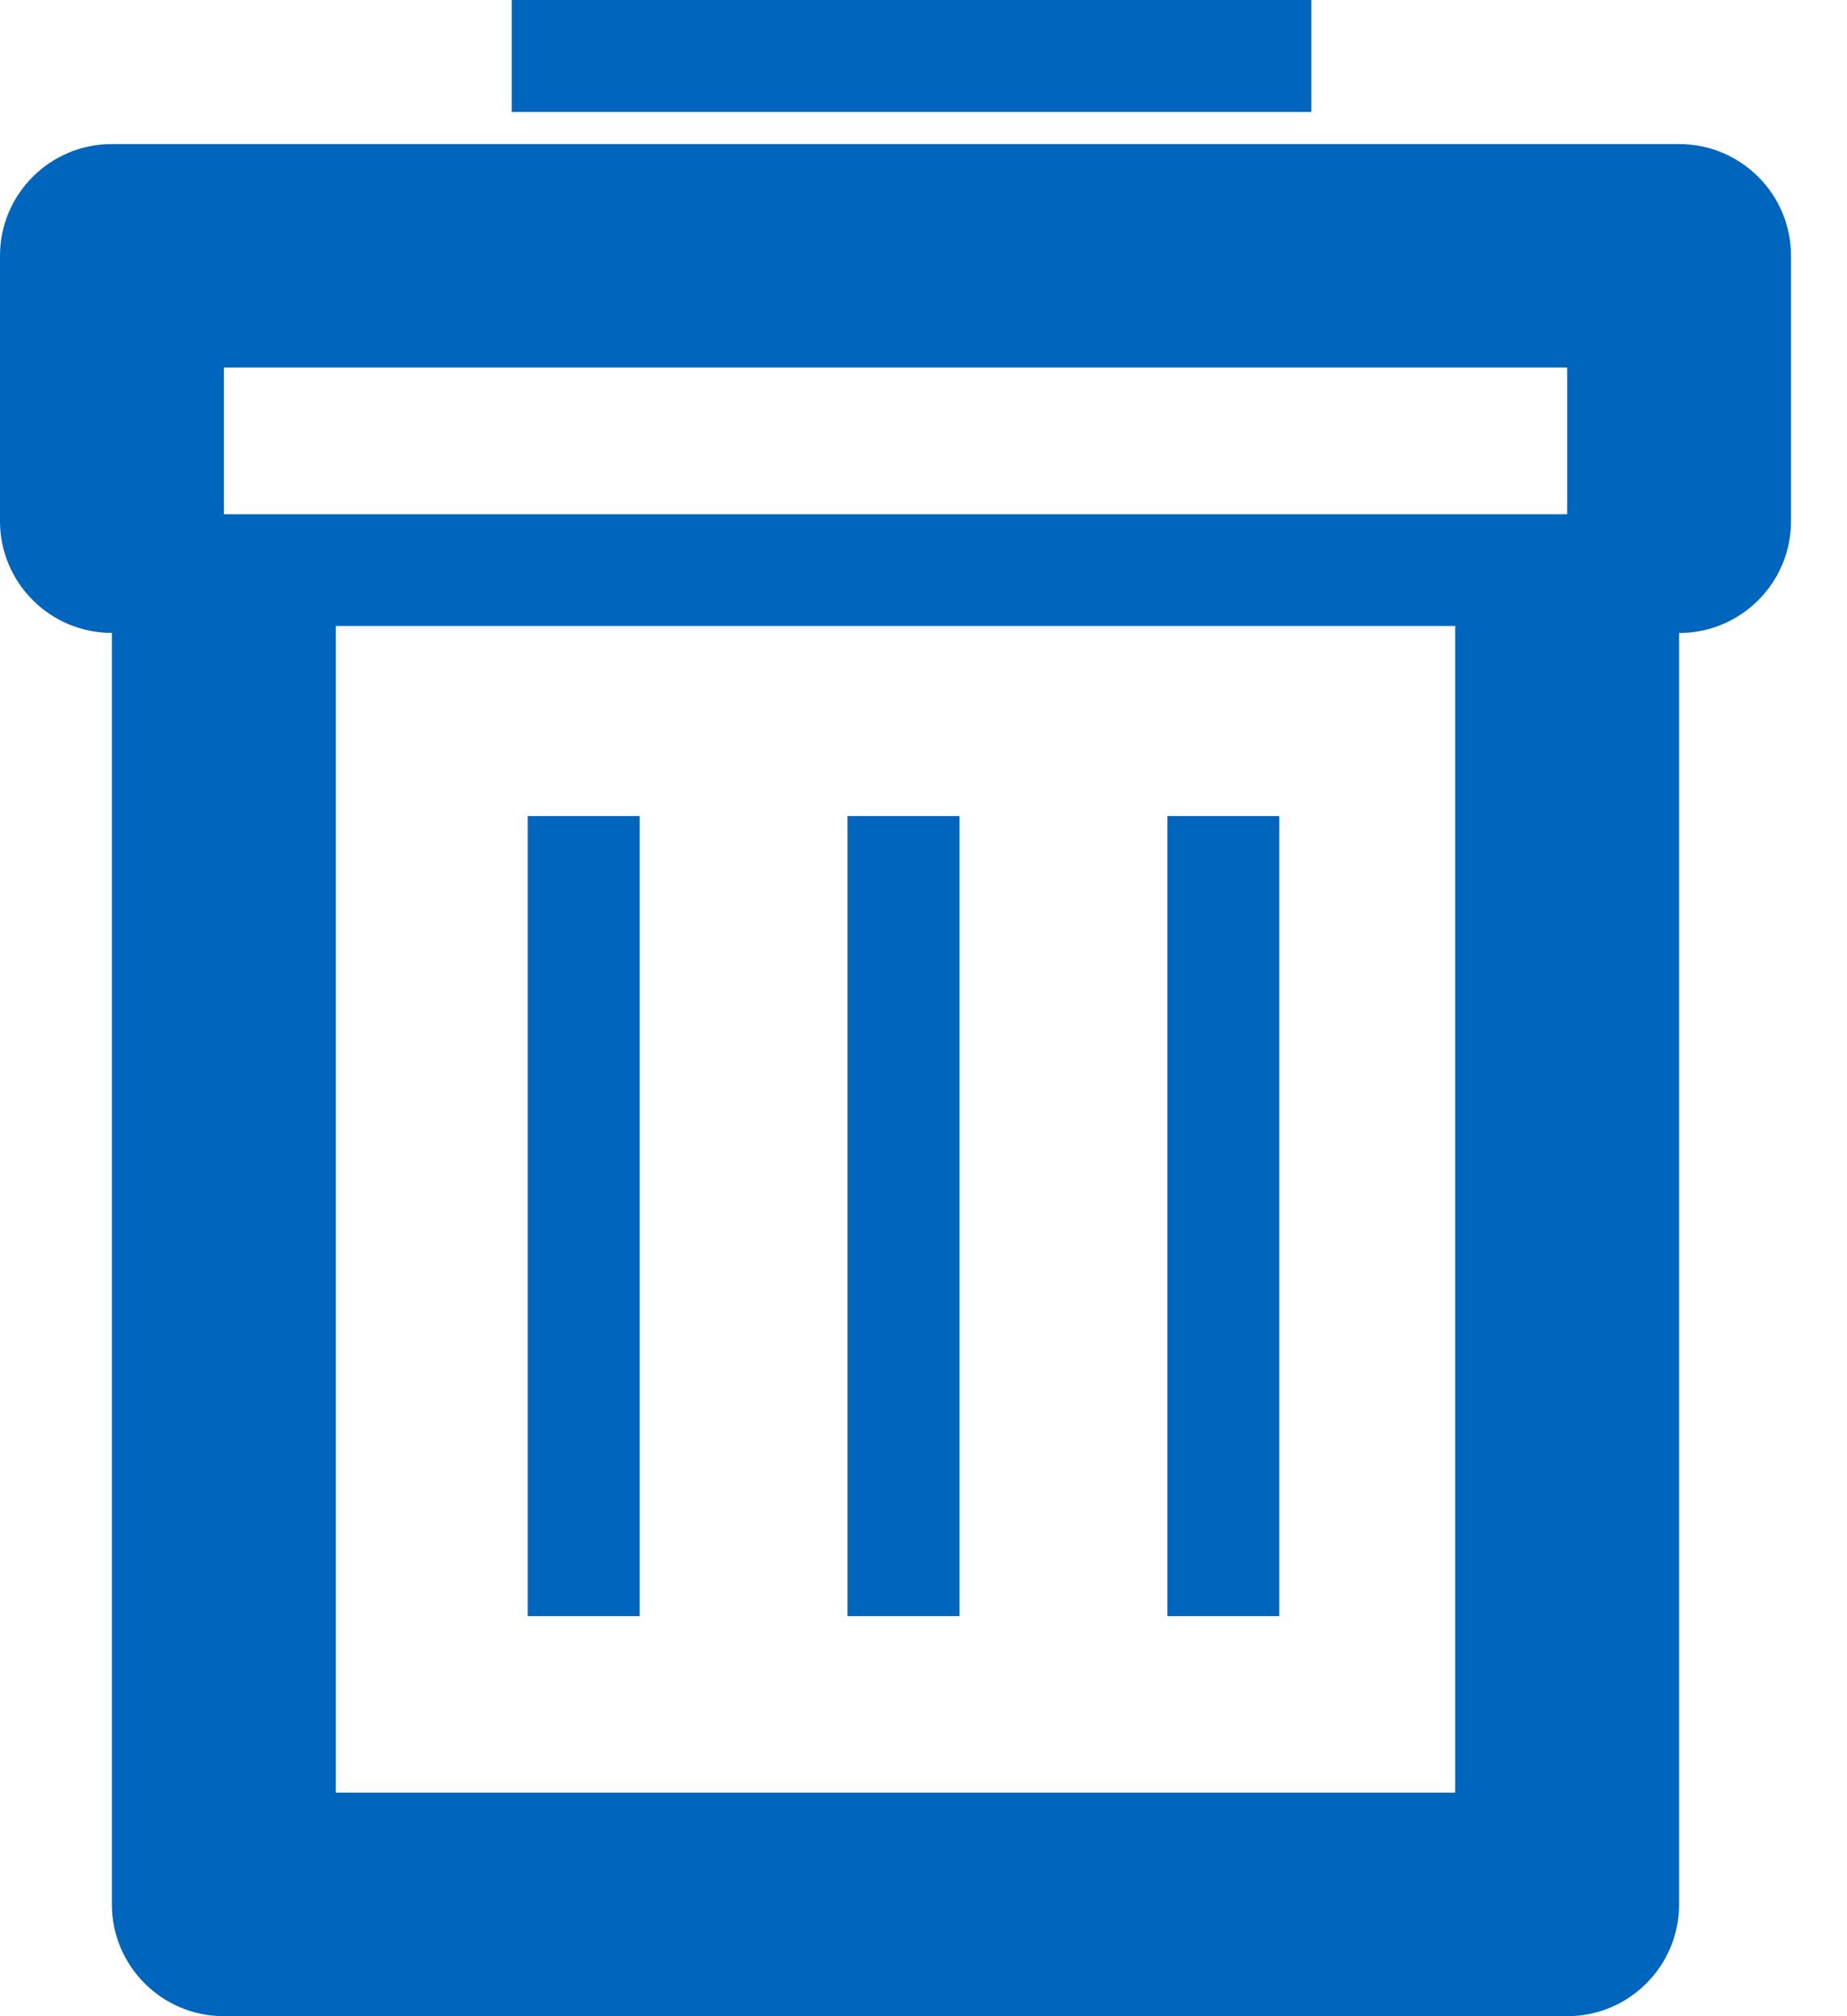 <svg xmlns="http://www.w3.org/2000/svg" width="22" height="24">
  <g fill="#0065BD" fill-rule="evenodd">
    <path d="M13.905 19.238h1.333V9.714h-1.333zM10.095 19.238h1.334V9.714h-1.334zM6.095 1.333h9.524V0H6.095zM6.286 19.238h1.333V9.714H6.286z"/>
    <path d="M4 21.339h13.333V7.451H4V21.34zM2.667 4.375h16v1.746h-16V4.375zM20 1.715H1.333C.597 1.714 0 2.31 0 3.044v3.16c0 .734.597 1.33 1.333 1.33V22.67c0 .734.598 1.33 1.334 1.33h16c.736 0 1.333-.596 1.333-1.33V7.535c.736 0 1.333-.596 1.333-1.33v-3.16c0-.735-.597-1.33-1.333-1.33z"/>
  </g>
</svg>

